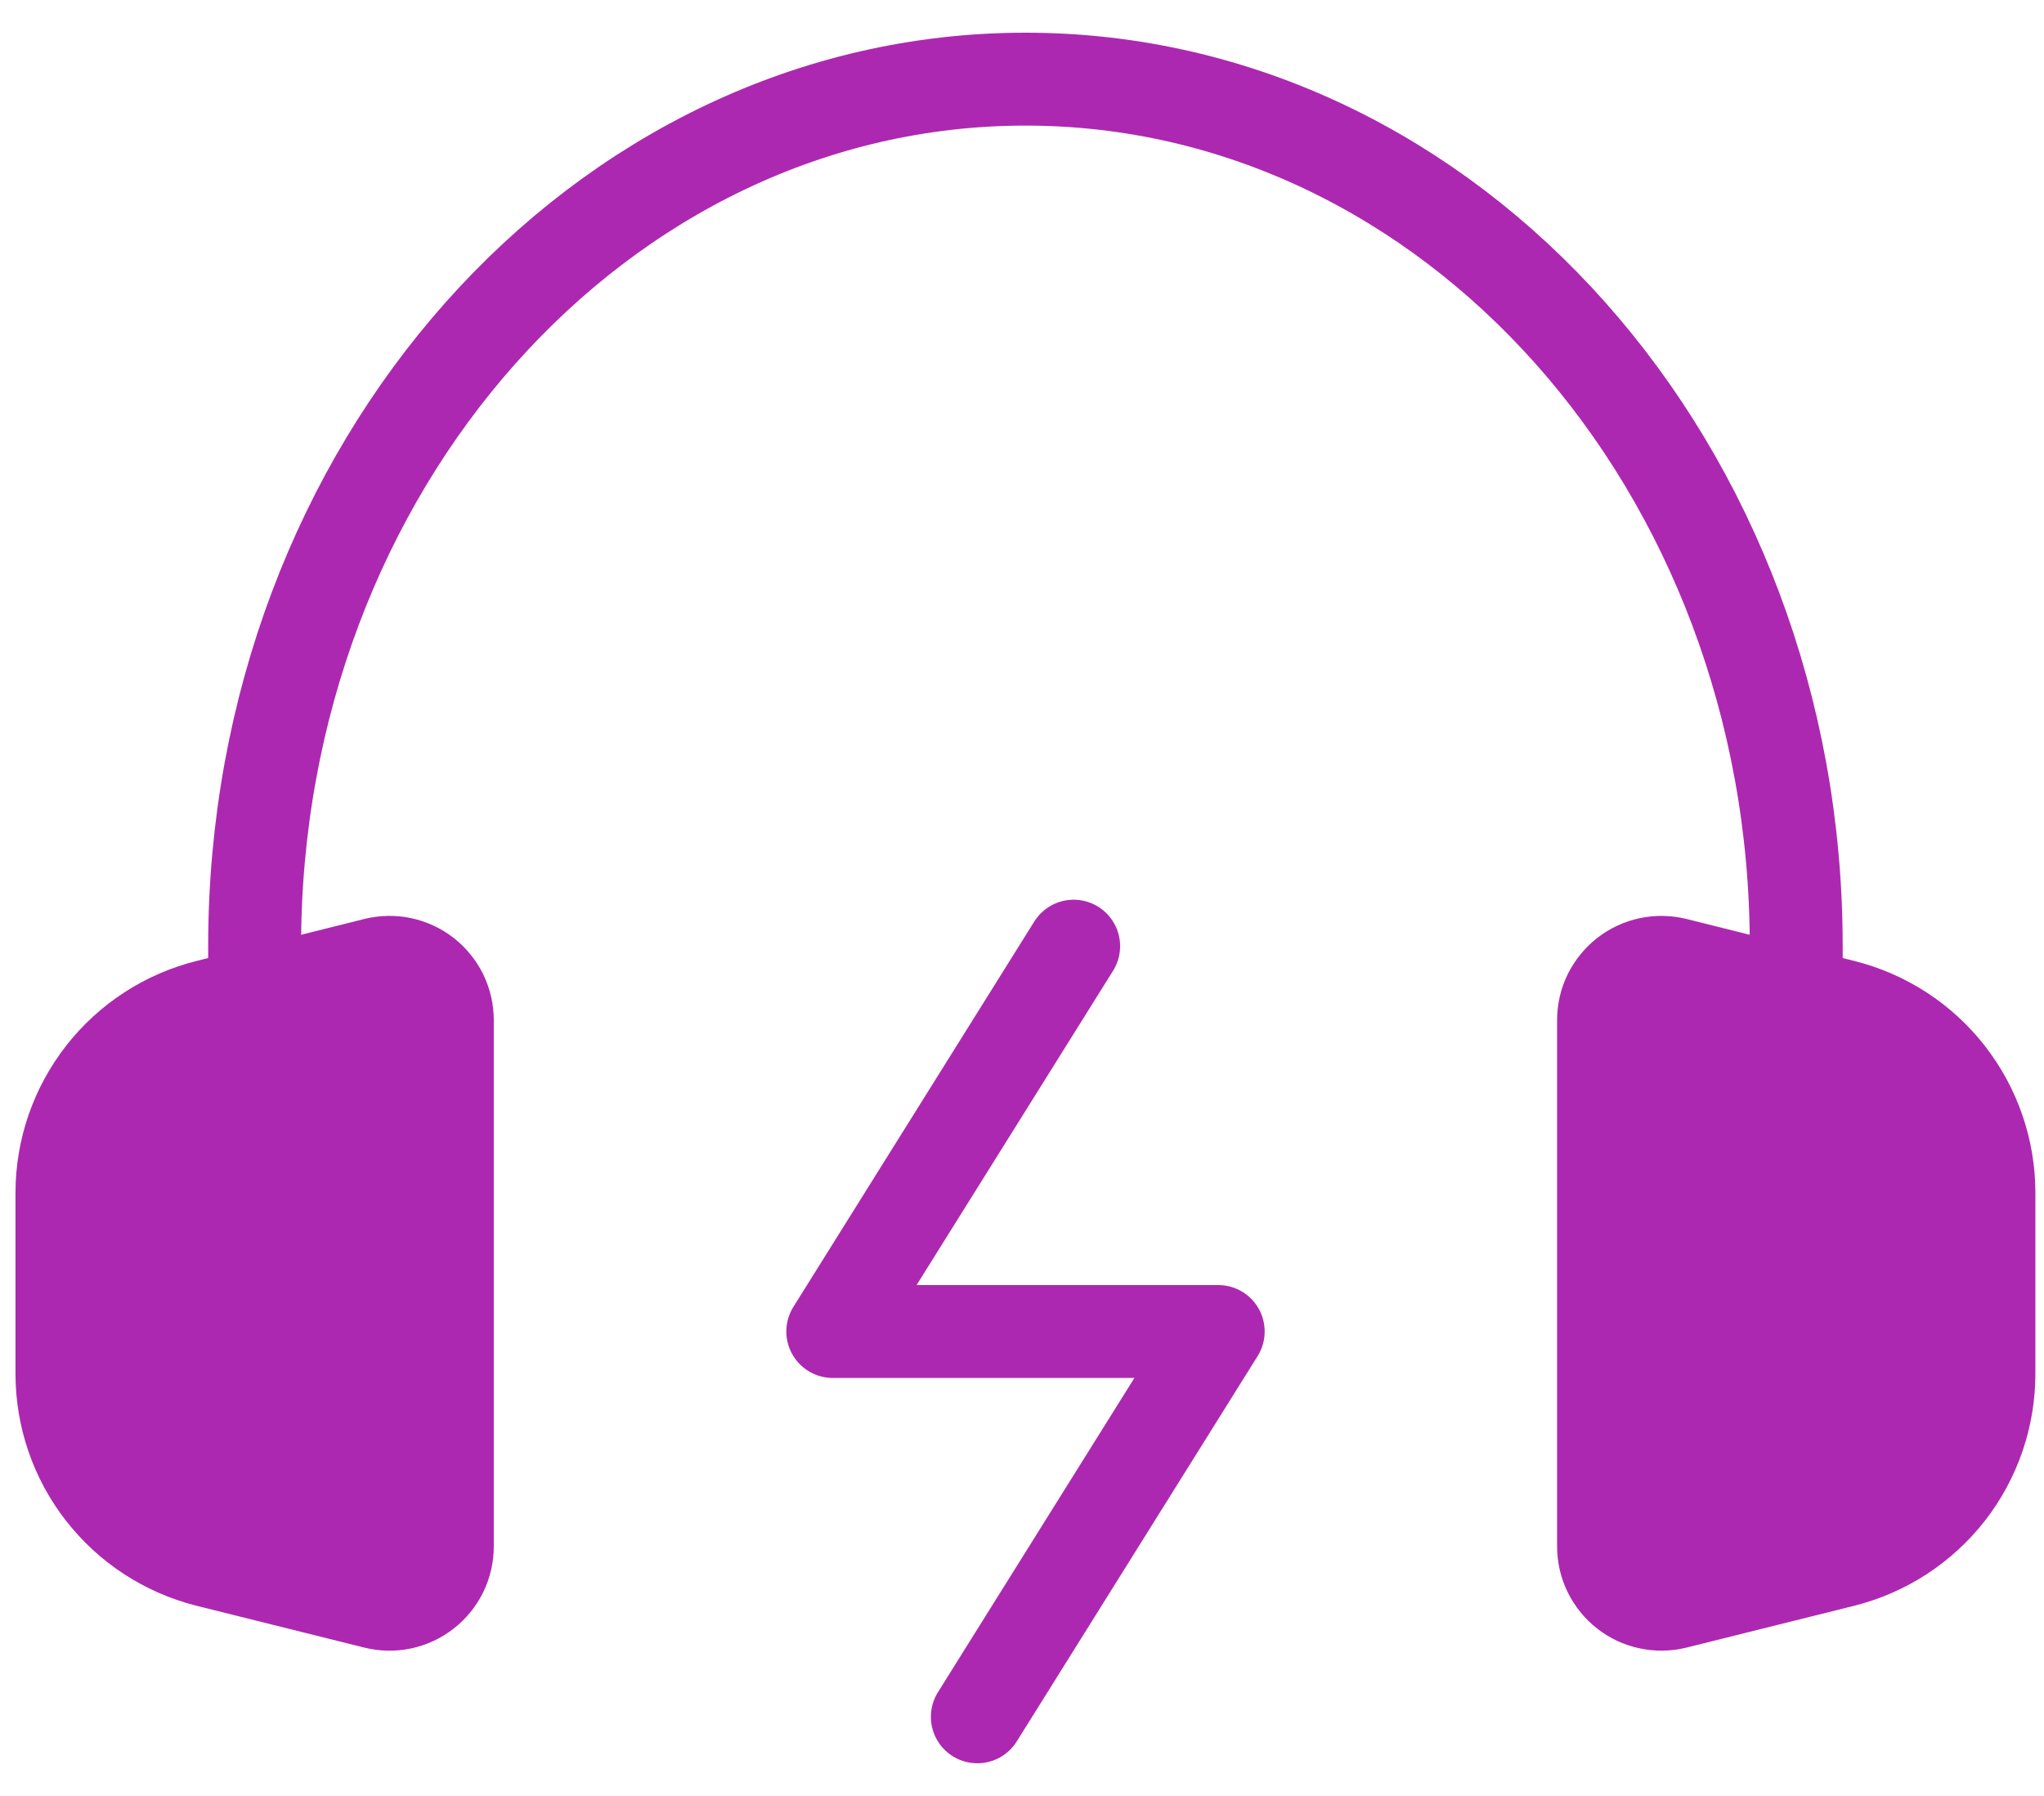 <svg width="33" height="29" viewBox="0 0 33 29" fill="none" xmlns="http://www.w3.org/2000/svg">
<path d="M17.334 15.278L13.445 21.5H19.668L15.779 27.722" stroke="#AD28B0" stroke-width="1.5" stroke-linecap="round" stroke-linejoin="round"/>
<path d="M4.111 16.056V15.278C4.111 7.547 9.683 1.278 16.556 1.278C23.428 1.278 29 7.547 29 15.278V16.056" stroke="#AD28B0" stroke-width="1.5" stroke-linecap="round" stroke-linejoin="round"/>
<path d="M1 22.181V19.262C1 18.568 1.232 17.894 1.659 17.347C2.086 16.8 2.684 16.412 3.357 16.244L4.111 16.055L6.062 15.567C6.199 15.533 6.343 15.53 6.482 15.559C6.621 15.589 6.751 15.649 6.863 15.736C6.975 15.824 7.065 15.935 7.128 16.063C7.19 16.191 7.222 16.331 7.222 16.472V24.97C7.222 25.112 7.19 25.252 7.128 25.38C7.065 25.507 6.975 25.619 6.863 25.706C6.751 25.794 6.621 25.854 6.482 25.884C6.343 25.913 6.199 25.91 6.062 25.876L3.355 25.201C2.682 25.032 2.085 24.643 1.658 24.096C1.231 23.549 1 22.875 1 22.181ZM32.111 22.181V19.262C32.111 18.568 31.879 17.894 31.452 17.347C31.025 16.8 30.427 16.412 29.754 16.244L29 16.055L27.048 15.567C26.91 15.533 26.767 15.53 26.628 15.56C26.489 15.589 26.359 15.65 26.248 15.737C26.136 15.825 26.046 15.936 25.983 16.063C25.921 16.191 25.889 16.331 25.889 16.472V24.97C25.889 25.112 25.921 25.252 25.983 25.379C26.046 25.507 26.136 25.618 26.248 25.706C26.359 25.793 26.489 25.854 26.628 25.883C26.767 25.913 26.91 25.91 27.048 25.876L29.754 25.201C30.428 25.032 31.025 24.644 31.453 24.097C31.88 23.549 32.111 22.875 32.111 22.181Z" fill="#AD28B0" stroke="#AD28B0" stroke-width="1.5" stroke-linecap="round" stroke-linejoin="round"/>
</svg>
